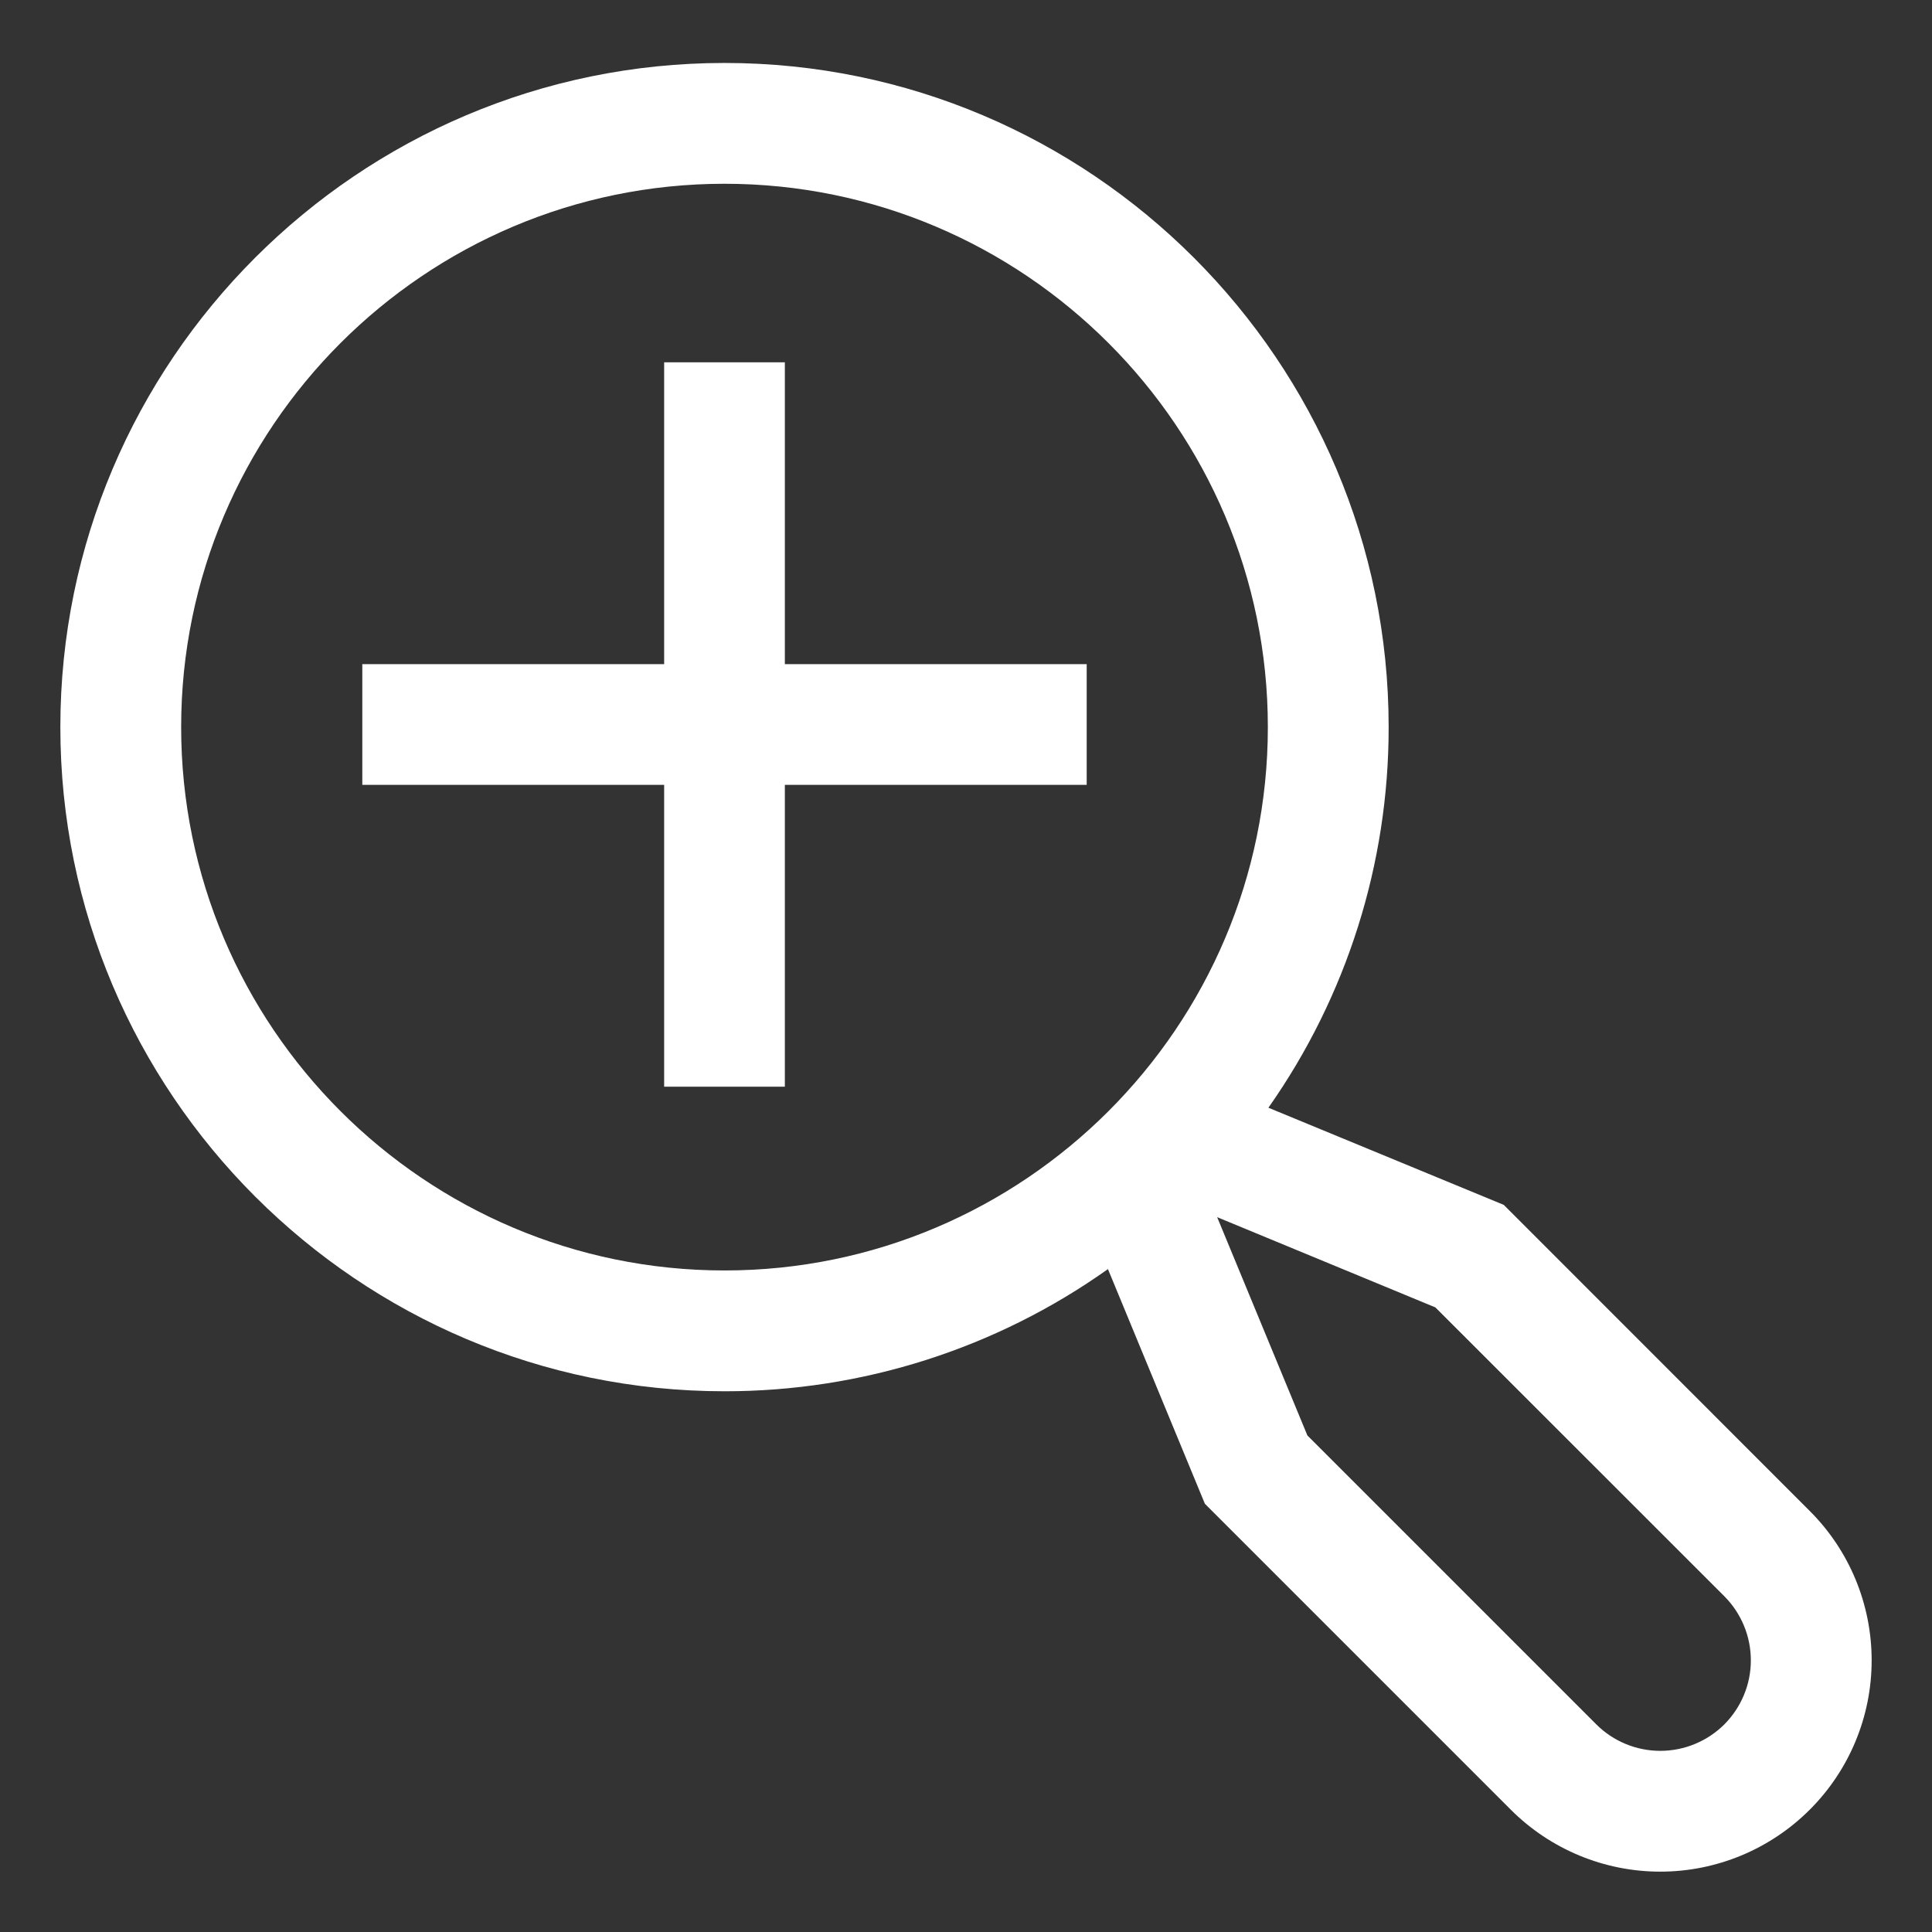 <svg width="17" height="17" viewBox="0 0 17 17" fill="none" xmlns="http://www.w3.org/2000/svg">
<rect x="0" y="0" width="17" height="17" fill="#333333" stroke="none"/>
<path d="M6.906 3.188H5.844V5.844H3.188V6.906H5.844V9.562H6.906V6.906H9.562V5.844H6.906V3.188Z" fill="white"/>
<path d="M15.924 13.295L13.232 10.602L11.161 9.747C11.851 8.766 12.22 7.597 12.219 6.398C12.219 3.176 9.597 0.554 6.375 0.554C3.153 0.554 0.531 3.176 0.531 6.398C0.531 9.62 3.153 12.242 6.375 12.242C7.584 12.243 8.764 11.867 9.749 11.167L10.602 13.232L13.294 15.924C13.643 16.273 14.116 16.469 14.609 16.469C15.102 16.469 15.575 16.273 15.924 15.924C16.273 15.576 16.469 15.103 16.469 14.61C16.469 14.116 16.273 13.643 15.924 13.295ZM1.594 6.398C1.594 3.762 3.739 1.617 6.375 1.617C9.011 1.617 11.156 3.762 11.156 6.398C11.156 9.034 9.011 11.179 6.375 11.179C3.739 11.179 1.594 9.034 1.594 6.398ZM15.173 15.173C15.023 15.322 14.821 15.406 14.609 15.406C14.398 15.406 14.195 15.322 14.046 15.173L11.504 12.631L10.71 10.71L12.63 11.504L15.173 14.046C15.322 14.196 15.406 14.398 15.406 14.61C15.406 14.821 15.322 15.023 15.173 15.173Z" fill="white"/>
</svg>
